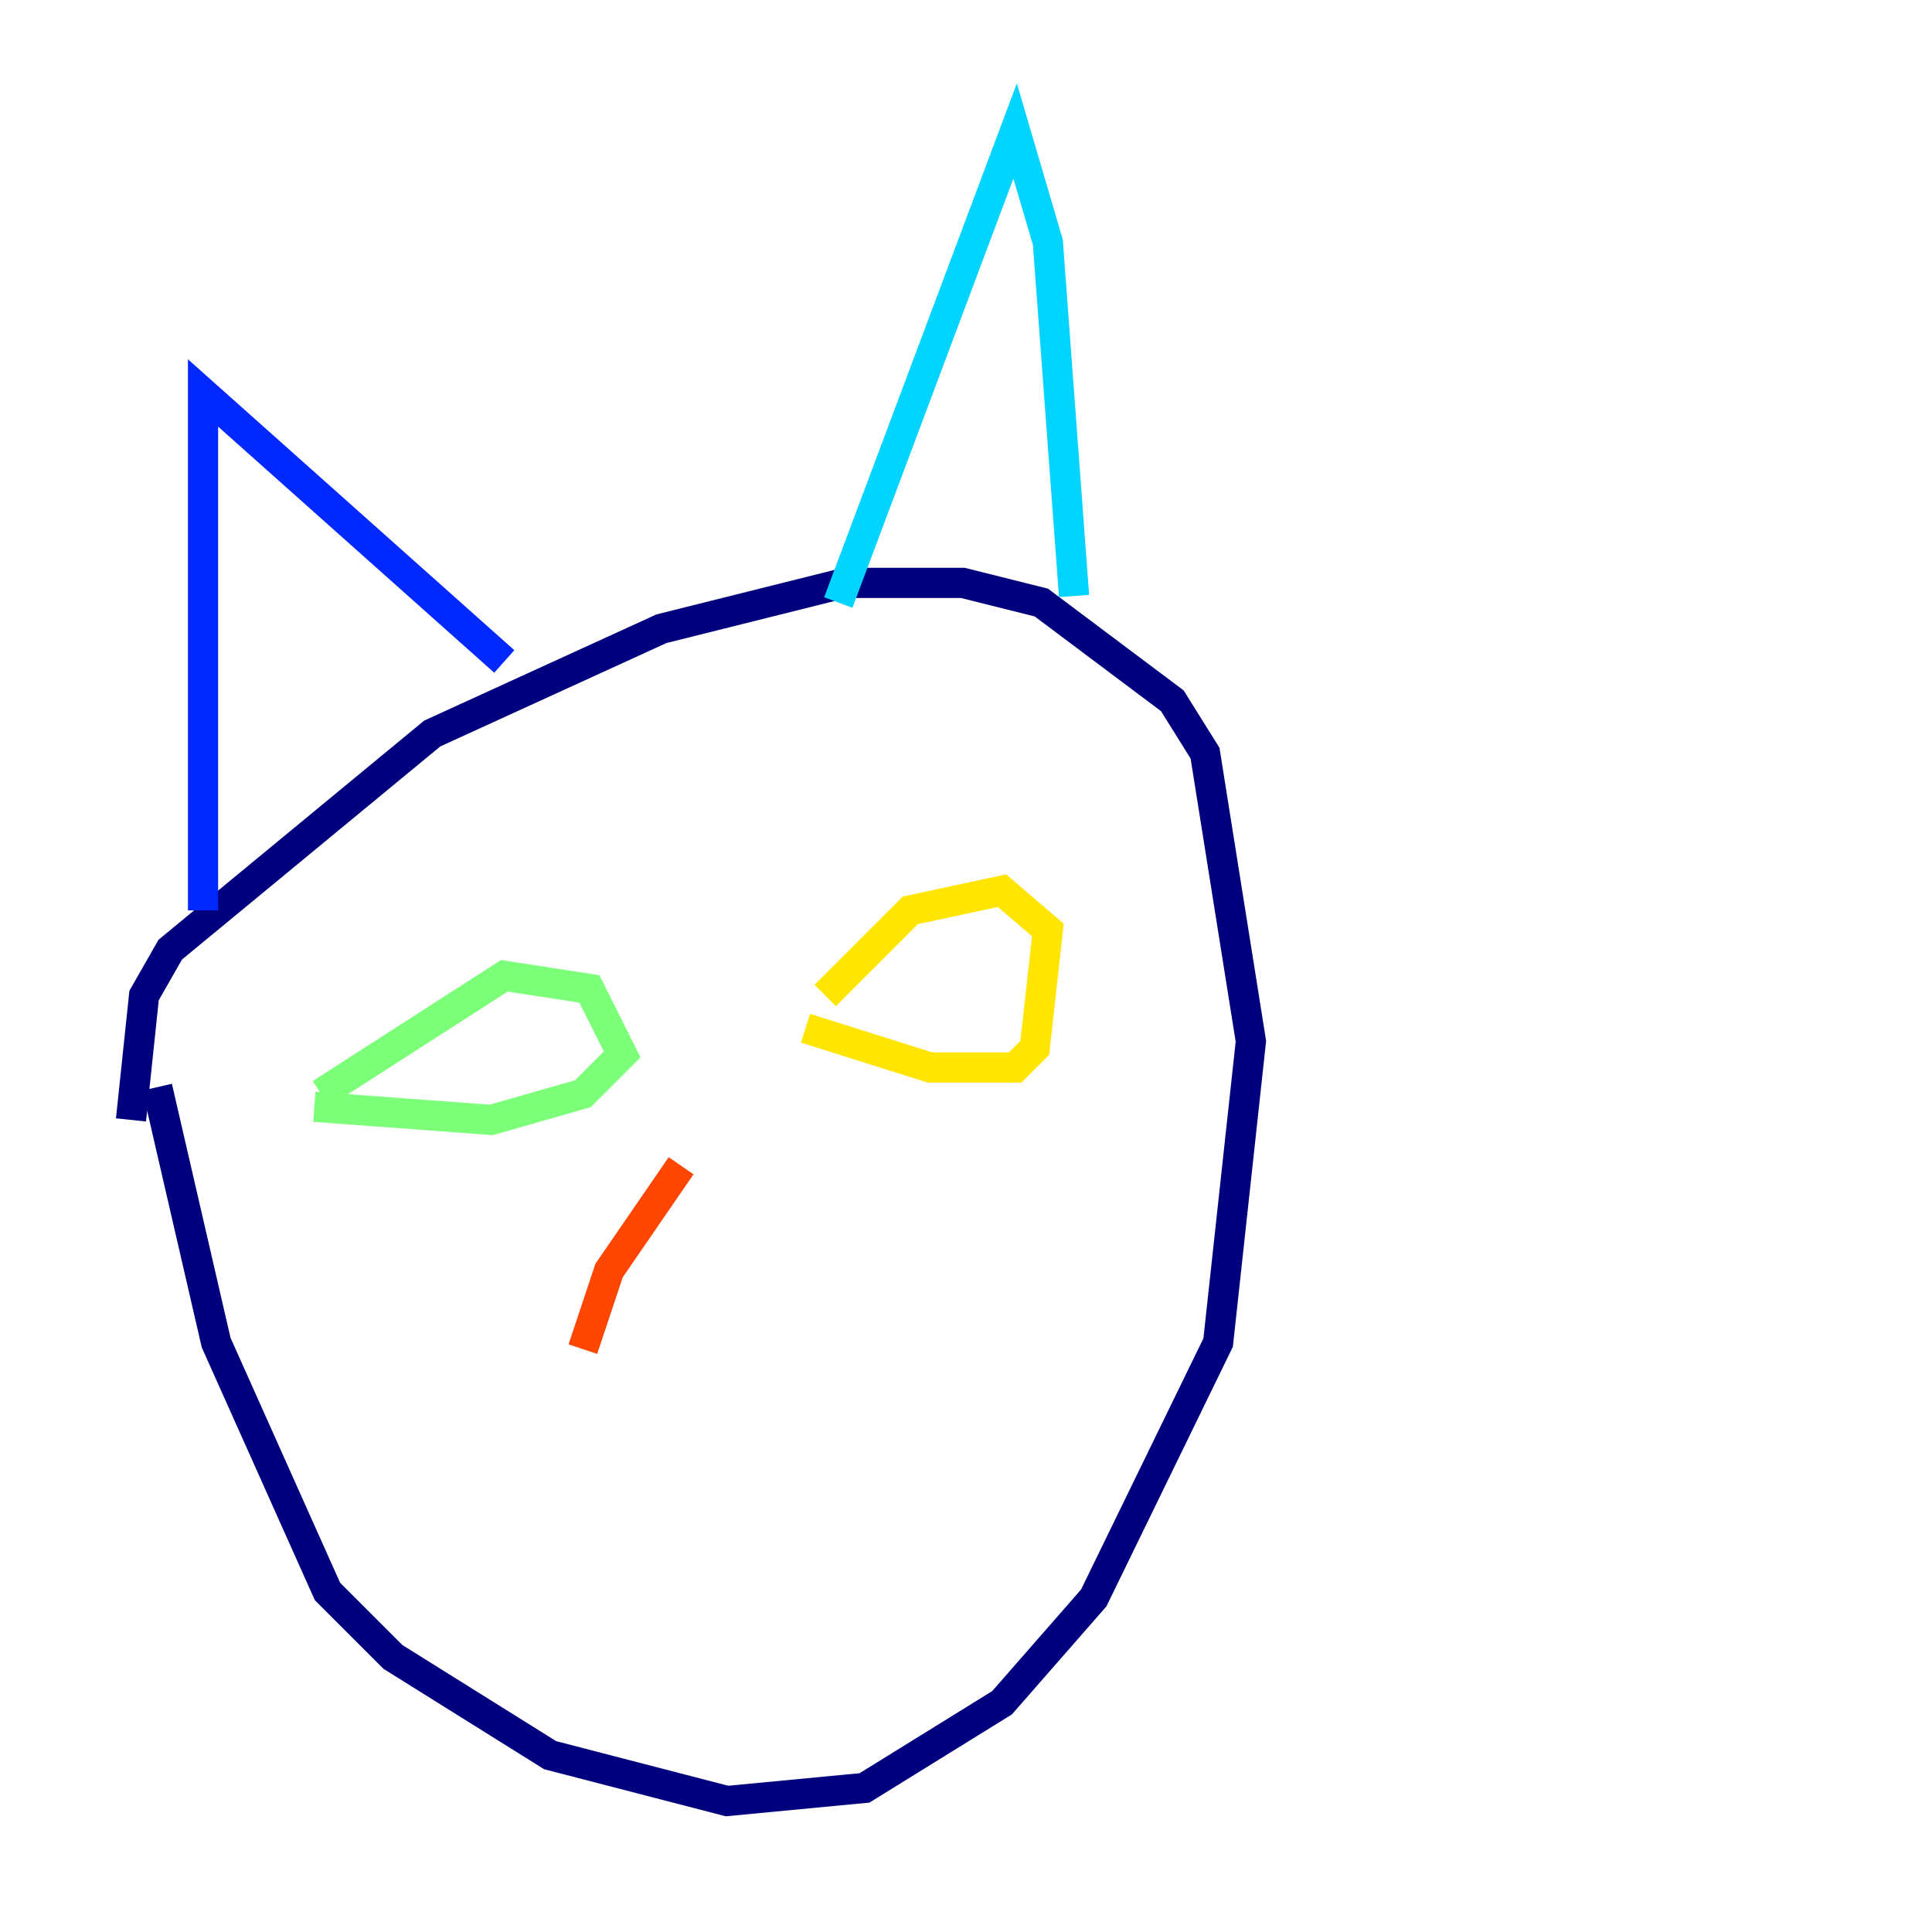 <?xml version="1.0" encoding="utf-8" ?>
<svg baseProfile="tiny" height="128" version="1.2" viewBox="0,0,128,128" width="128" xmlns="http://www.w3.org/2000/svg" xmlns:ev="http://www.w3.org/2001/xml-events" xmlns:xlink="http://www.w3.org/1999/xlink"><defs /><polyline fill="none" points="10.414,72.027 14.319,88.949 21.695,105.437 26.034,109.776 36.447,116.285 48.163,119.322 57.275,118.454 66.386,112.814 72.461,105.871 80.705,88.949 82.875,68.99 79.837,49.898 77.668,46.427 68.99,39.919 63.783,38.617 55.973,38.617 43.824,41.654 28.637,48.597 11.281,62.915 9.546,65.953 8.678,74.197" stroke="#00007f" stroke-width="2" /><polyline fill="none" points="13.451,60.312 13.451,26.034 33.41,43.824" stroke="#0028ff" stroke-width="2" /><polyline fill="none" points="55.539,39.919 67.254,8.678 69.424,16.054 71.159,39.485" stroke="#00d4ff" stroke-width="2" /><polyline fill="none" points="20.827,73.329 32.542,74.197 38.617,72.461 41.22,69.858 39.051,65.519 33.41,64.651 21.261,72.461" stroke="#7cff79" stroke-width="2" /><polyline fill="none" points="53.37,68.122 61.614,70.725 67.254,70.725 68.556,69.424 69.424,61.614 66.386,59.01 60.312,60.312 54.671,65.953" stroke="#ffe500" stroke-width="2" /><polyline fill="none" points="45.125,77.234 40.352,84.176 38.617,89.383" stroke="#ff4600" stroke-width="2" /><polyline fill="none" points="29.505,97.193 29.505,97.193" stroke="#7f0000" stroke-width="2" /></svg>